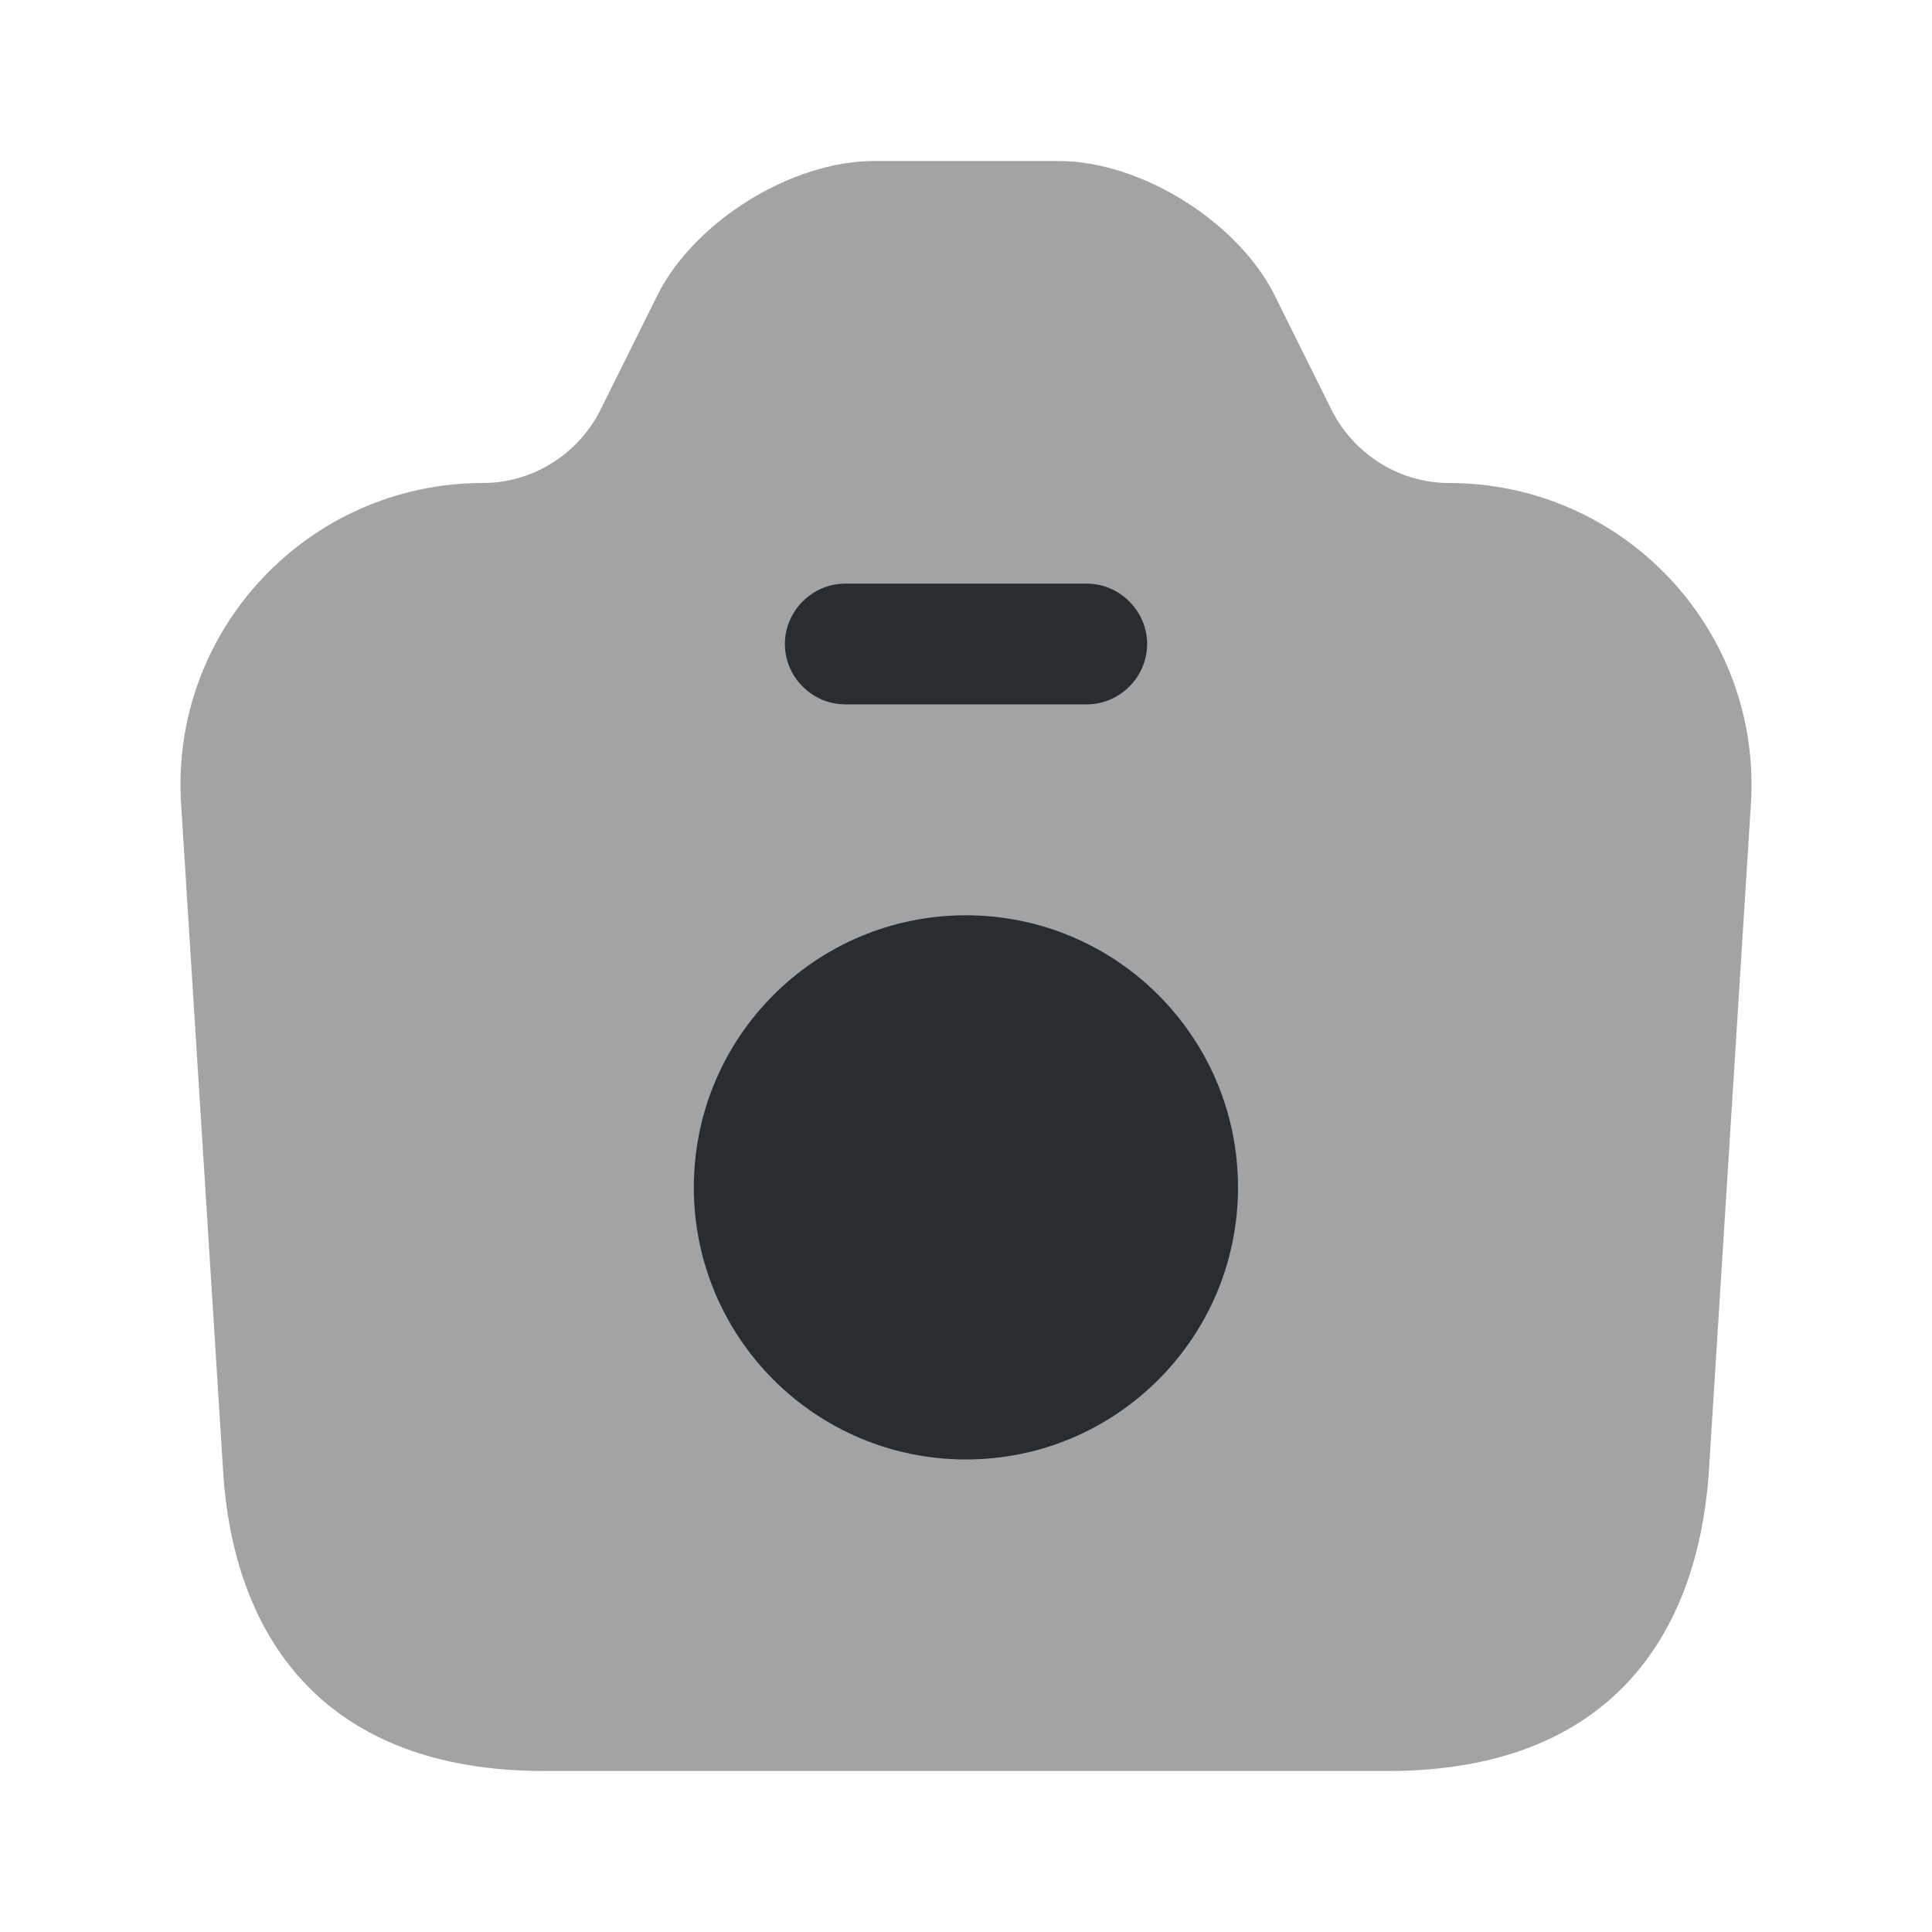 <svg xmlns="http://www.w3.org/2000/svg" width="24" height="24" viewBox="0 0 24 24">
<path fill="#A1A3A5" d="M6.76,22H17.24C20,22 21.1,20.31 21.23,18.25L21.75,9.99C21.89,7.83 20.17,6 18,6C17.39,6 16.83,5.65 16.55,5.11L15.83,3.66C15.37,2.75 14.17,2 13.15,2H10.86C9.83,2 8.63,2.75 8.17,3.66L7.45,5.11C7.17,5.65 6.61,6 6,6C3.83,6 2.11,7.83 2.25,9.99L2.77,18.25C2.89,20.31 4,22 6.76,22Z"/>
<path fill="#292D32" d="M13.5,8.75H10.5C10.09,8.75 9.75,8.41 9.75,8C9.75,7.59 10.09,7.25 10.5,7.25H13.5C13.91,7.25 14.25,7.59 14.25,8C14.25,8.41 13.91,8.75 13.5,8.75Z"/>
<path fill="#292D32" d="M11.999,18.13C13.866,18.13 15.379,16.617 15.379,14.75C15.379,12.883 13.866,11.37 11.999,11.37C10.132,11.37 8.619,12.883 8.619,14.75C8.619,16.617 10.132,18.13 11.999,18.13Z"/>
</svg>